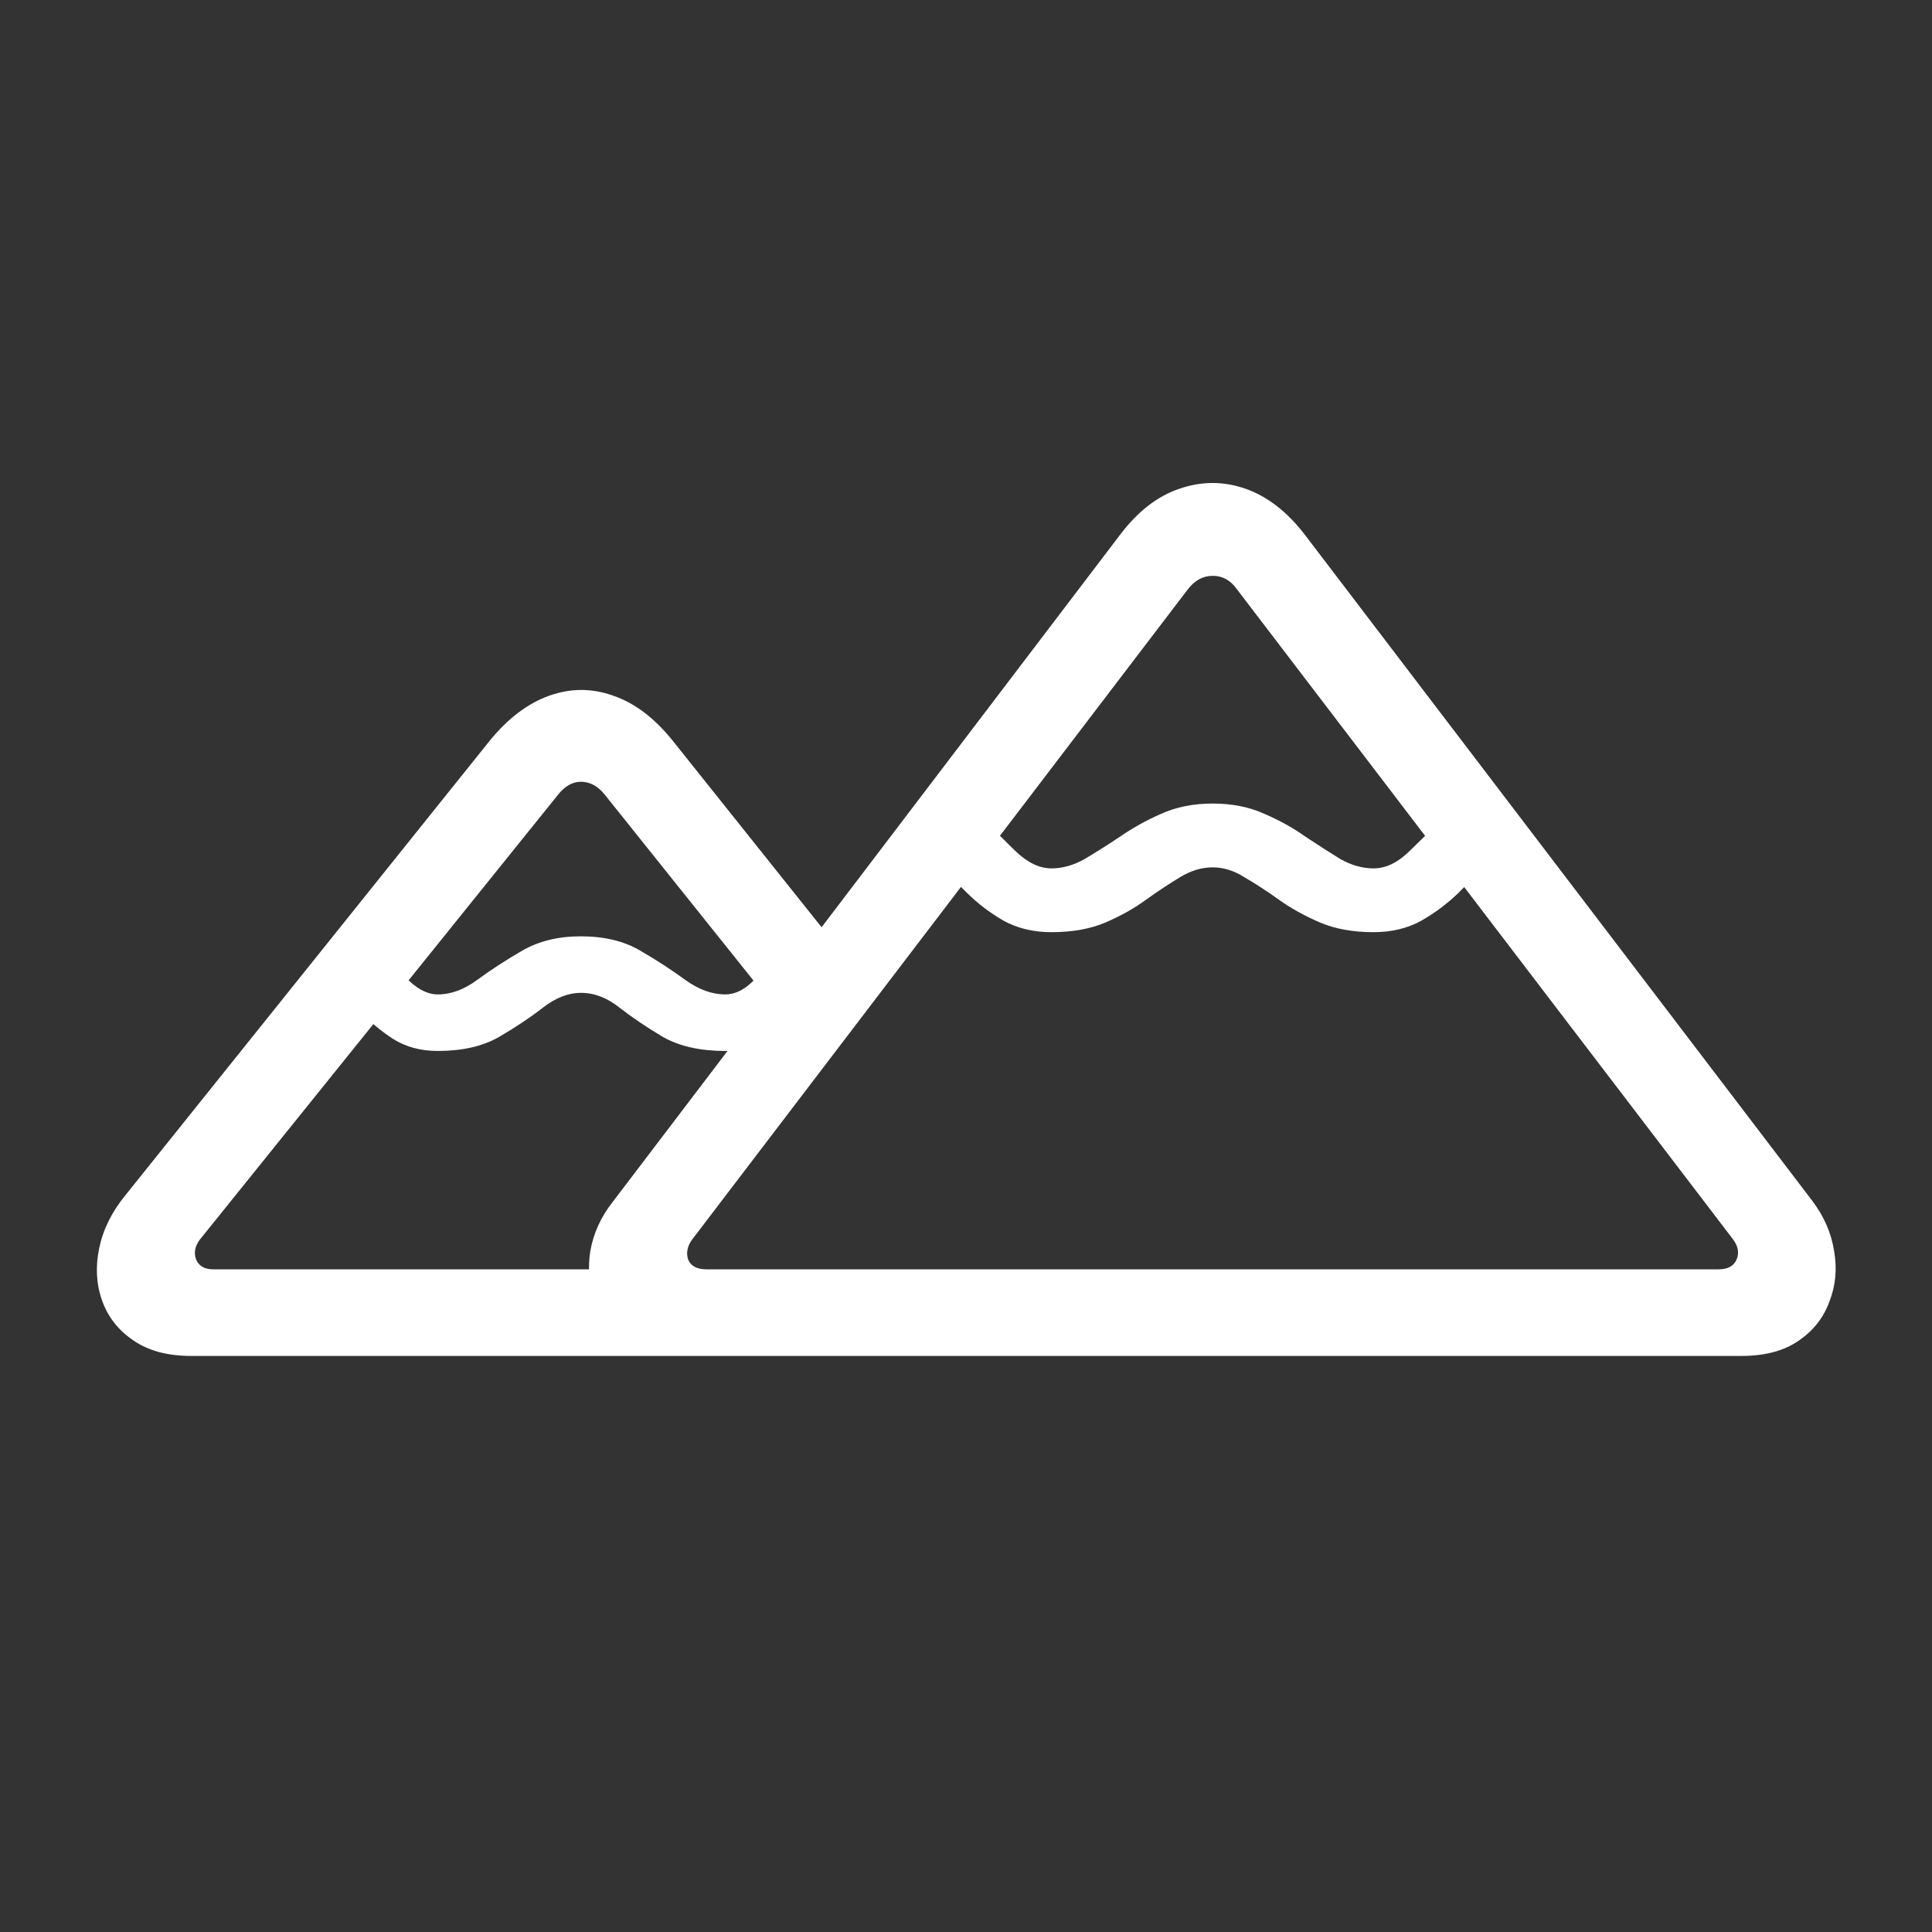 <svg width="80" height="80" viewBox="0 0 80 80" fill="none" xmlns="http://www.w3.org/2000/svg">
<rect x="0" y="0" width="80" height="80" fill="#333333" stroke="none"/>
<path d="M28.309 56.147C27.335 56.147 26.541 55.939 25.925 55.524C25.324 55.109 24.894 54.565 24.636 53.892C24.393 53.233 24.329 52.538 24.443 51.808C24.572 51.064 24.887 50.376 25.388 49.746L46.393 22.126C47.123 21.167 47.94 20.537 48.842 20.236C49.758 19.921 50.667 19.921 51.569 20.236C52.471 20.551 53.288 21.181 54.018 22.126L75.044 49.725C75.531 50.369 75.832 51.064 75.947 51.808C76.075 52.538 76.011 53.233 75.753 53.892C75.51 54.565 75.08 55.109 74.465 55.524C73.863 55.939 73.076 56.147 72.102 56.147H28.309ZM29.254 52.56H71.157C71.544 52.56 71.794 52.424 71.909 52.152C72.023 51.88 71.973 51.6 71.758 51.314L51.204 24.381C50.947 24.023 50.617 23.844 50.216 23.844C49.815 23.844 49.472 24.03 49.185 24.403L28.653 51.336C28.452 51.622 28.402 51.901 28.502 52.173C28.617 52.431 28.867 52.56 29.254 52.56ZM43.537 38.599C42.792 38.599 42.134 38.442 41.561 38.127C40.988 37.798 40.473 37.404 40.014 36.946C39.556 36.487 39.134 36.065 38.747 35.678L40.38 33.617C40.981 34.189 41.532 34.726 42.033 35.227C42.535 35.714 43.036 35.958 43.537 35.958C43.995 35.958 44.453 35.829 44.911 35.571C45.37 35.299 45.856 34.991 46.372 34.648C46.887 34.29 47.453 33.975 48.069 33.703C48.699 33.416 49.414 33.273 50.216 33.273C51.018 33.273 51.734 33.416 52.364 33.703C52.994 33.975 53.56 34.29 54.061 34.648C54.576 34.991 55.056 35.299 55.5 35.571C55.958 35.829 56.416 35.958 56.874 35.958C57.39 35.958 57.891 35.714 58.378 35.227C58.879 34.741 59.423 34.211 60.01 33.638L61.642 35.678C61.27 36.079 60.855 36.509 60.397 36.967C59.938 37.411 59.423 37.798 58.85 38.127C58.278 38.442 57.619 38.599 56.874 38.599C56.015 38.599 55.271 38.463 54.641 38.191C54.011 37.919 53.445 37.604 52.944 37.246C52.443 36.888 51.97 36.581 51.526 36.323C51.097 36.051 50.66 35.915 50.216 35.915C49.758 35.915 49.307 36.051 48.863 36.323C48.434 36.581 47.968 36.888 47.467 37.246C46.98 37.604 46.422 37.919 45.792 38.191C45.162 38.463 44.41 38.599 43.537 38.599ZM33.378 43.325L25.044 32.908C24.758 32.55 24.429 32.371 24.056 32.371C23.699 32.371 23.376 32.557 23.09 32.929L8.27 51.336C8.07 51.608 8.02 51.88 8.12 52.152C8.235 52.424 8.471 52.56 8.829 52.56H28.374V56.147H7.927C6.939 56.147 6.137 55.932 5.521 55.502C4.906 55.087 4.476 54.543 4.233 53.87C3.989 53.197 3.946 52.474 4.104 51.701C4.261 50.928 4.619 50.197 5.178 49.51L20.276 30.674C21.035 29.744 21.859 29.121 22.746 28.806C23.634 28.491 24.515 28.491 25.388 28.806C26.276 29.106 27.099 29.729 27.858 30.674L35.59 40.361L33.378 43.325ZM18.129 43.518C17.427 43.518 16.811 43.353 16.282 43.024C15.752 42.68 15.279 42.279 14.864 41.821C14.449 41.363 14.062 40.962 13.704 40.618L15.186 38.836C15.759 39.365 16.274 39.888 16.733 40.404C17.205 40.919 17.671 41.177 18.129 41.177C18.673 41.177 19.217 40.976 19.761 40.575C20.305 40.174 20.921 39.773 21.608 39.373C22.295 38.972 23.111 38.771 24.056 38.771C25.03 38.771 25.854 38.972 26.526 39.373C27.214 39.773 27.829 40.174 28.374 40.575C28.932 40.976 29.483 41.177 30.027 41.177C30.414 41.177 30.786 41.005 31.144 40.661C31.516 40.303 31.917 39.91 32.347 39.48L33.678 41.456C33.235 41.943 32.719 42.408 32.132 42.852C31.545 43.296 30.843 43.518 30.027 43.518C28.996 43.518 28.137 43.325 27.45 42.938C26.777 42.537 26.183 42.136 25.667 41.735C25.152 41.32 24.615 41.112 24.056 41.112C23.527 41.112 22.997 41.32 22.467 41.735C21.952 42.136 21.35 42.537 20.663 42.938C19.99 43.325 19.145 43.518 18.129 43.518Z" fill="white"/>
</svg>
